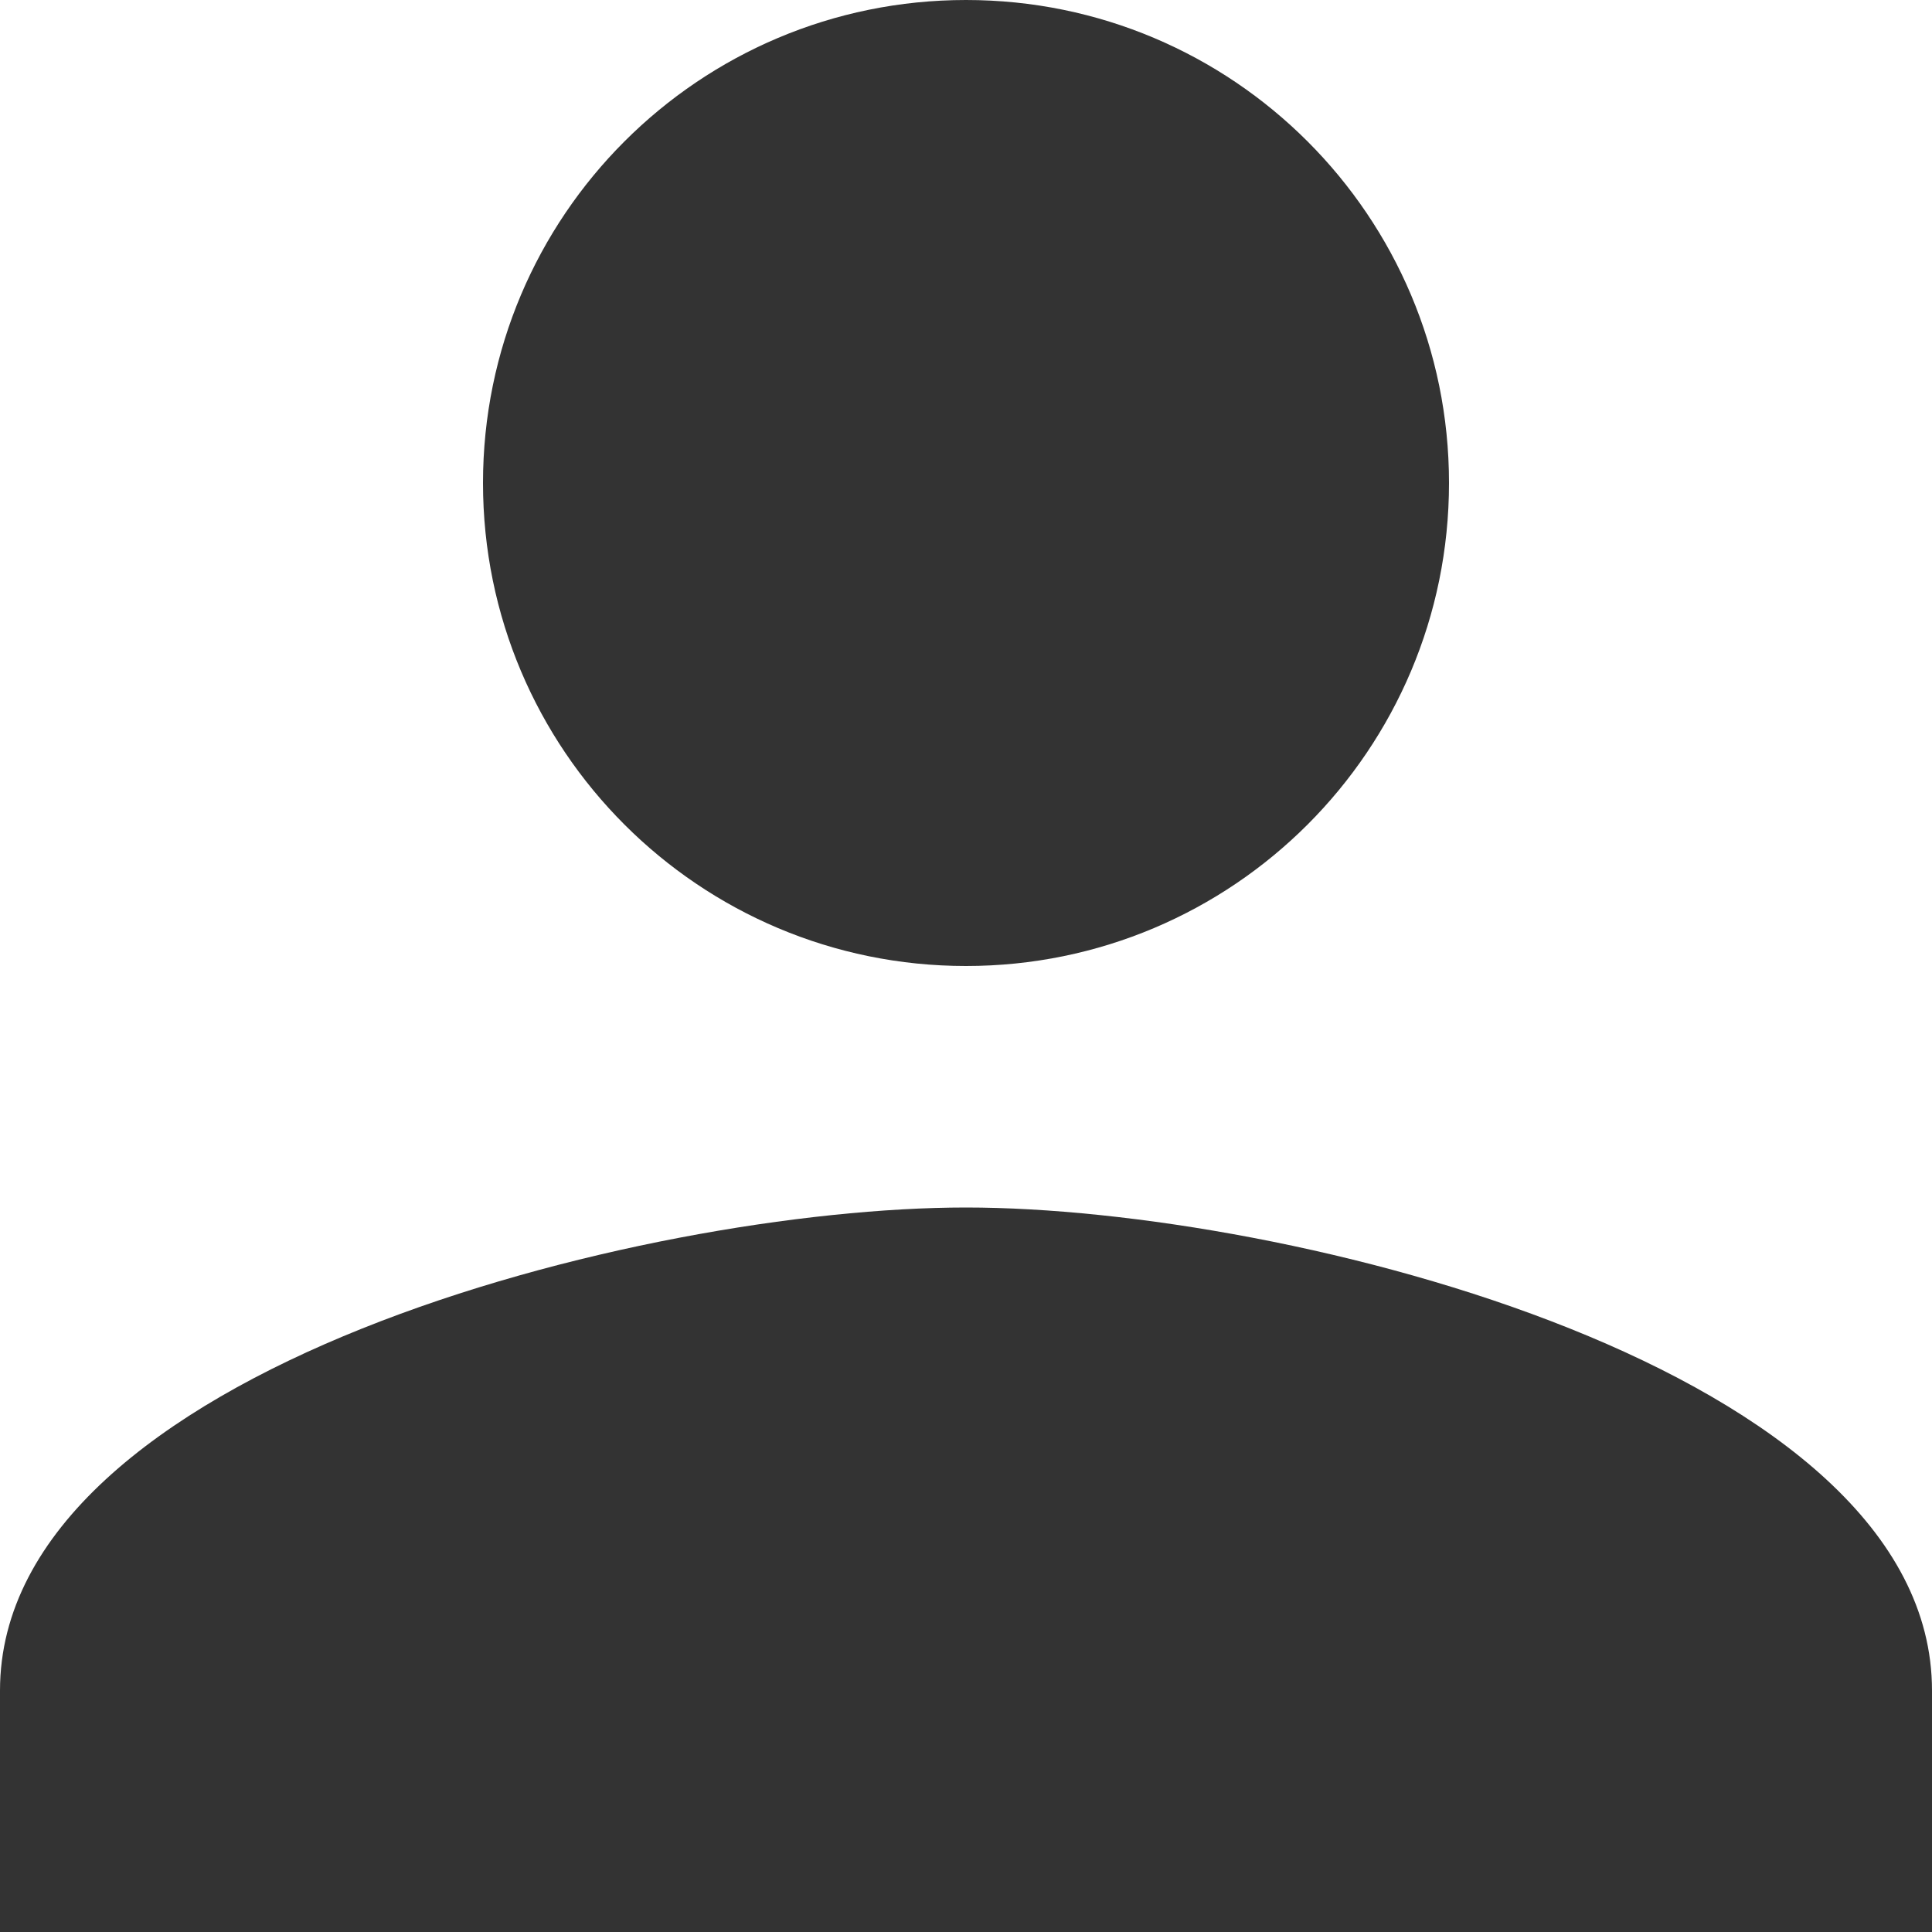 <svg width="26px" height="26px" xmlns="http://www.w3.org/2000/svg">s<g id="Page-1" stroke="none" stroke-width="1" fill="none" fill-rule="evenodd"><g id="MU-Style-Guide" transform="translate(-163, -2913)"><g id="Group" transform="translate(152, 2902)"><g id="ic_person_black_48px"><path d="M24,24 C27.591,24 30.5,21.091 30.5,17.5 C30.5,13.909 27.591,11 24,11 C20.409,11 17.5,13.909 17.5,17.5 C17.5,21.091 20.409,24 24,24 Z M24,27.25 C19.661,27.25 11,29.427 11,33.75 L11,37 L37,37 L37,33.75 C37,29.427 28.339,27.25 24,27.25 Z" id="Shape" fill="#333333" fill-rule="nonzero"></path><polygon id="Shape" points="0 0 48 0 48 48 0 48"></polygon></g></g></g></g></svg>
